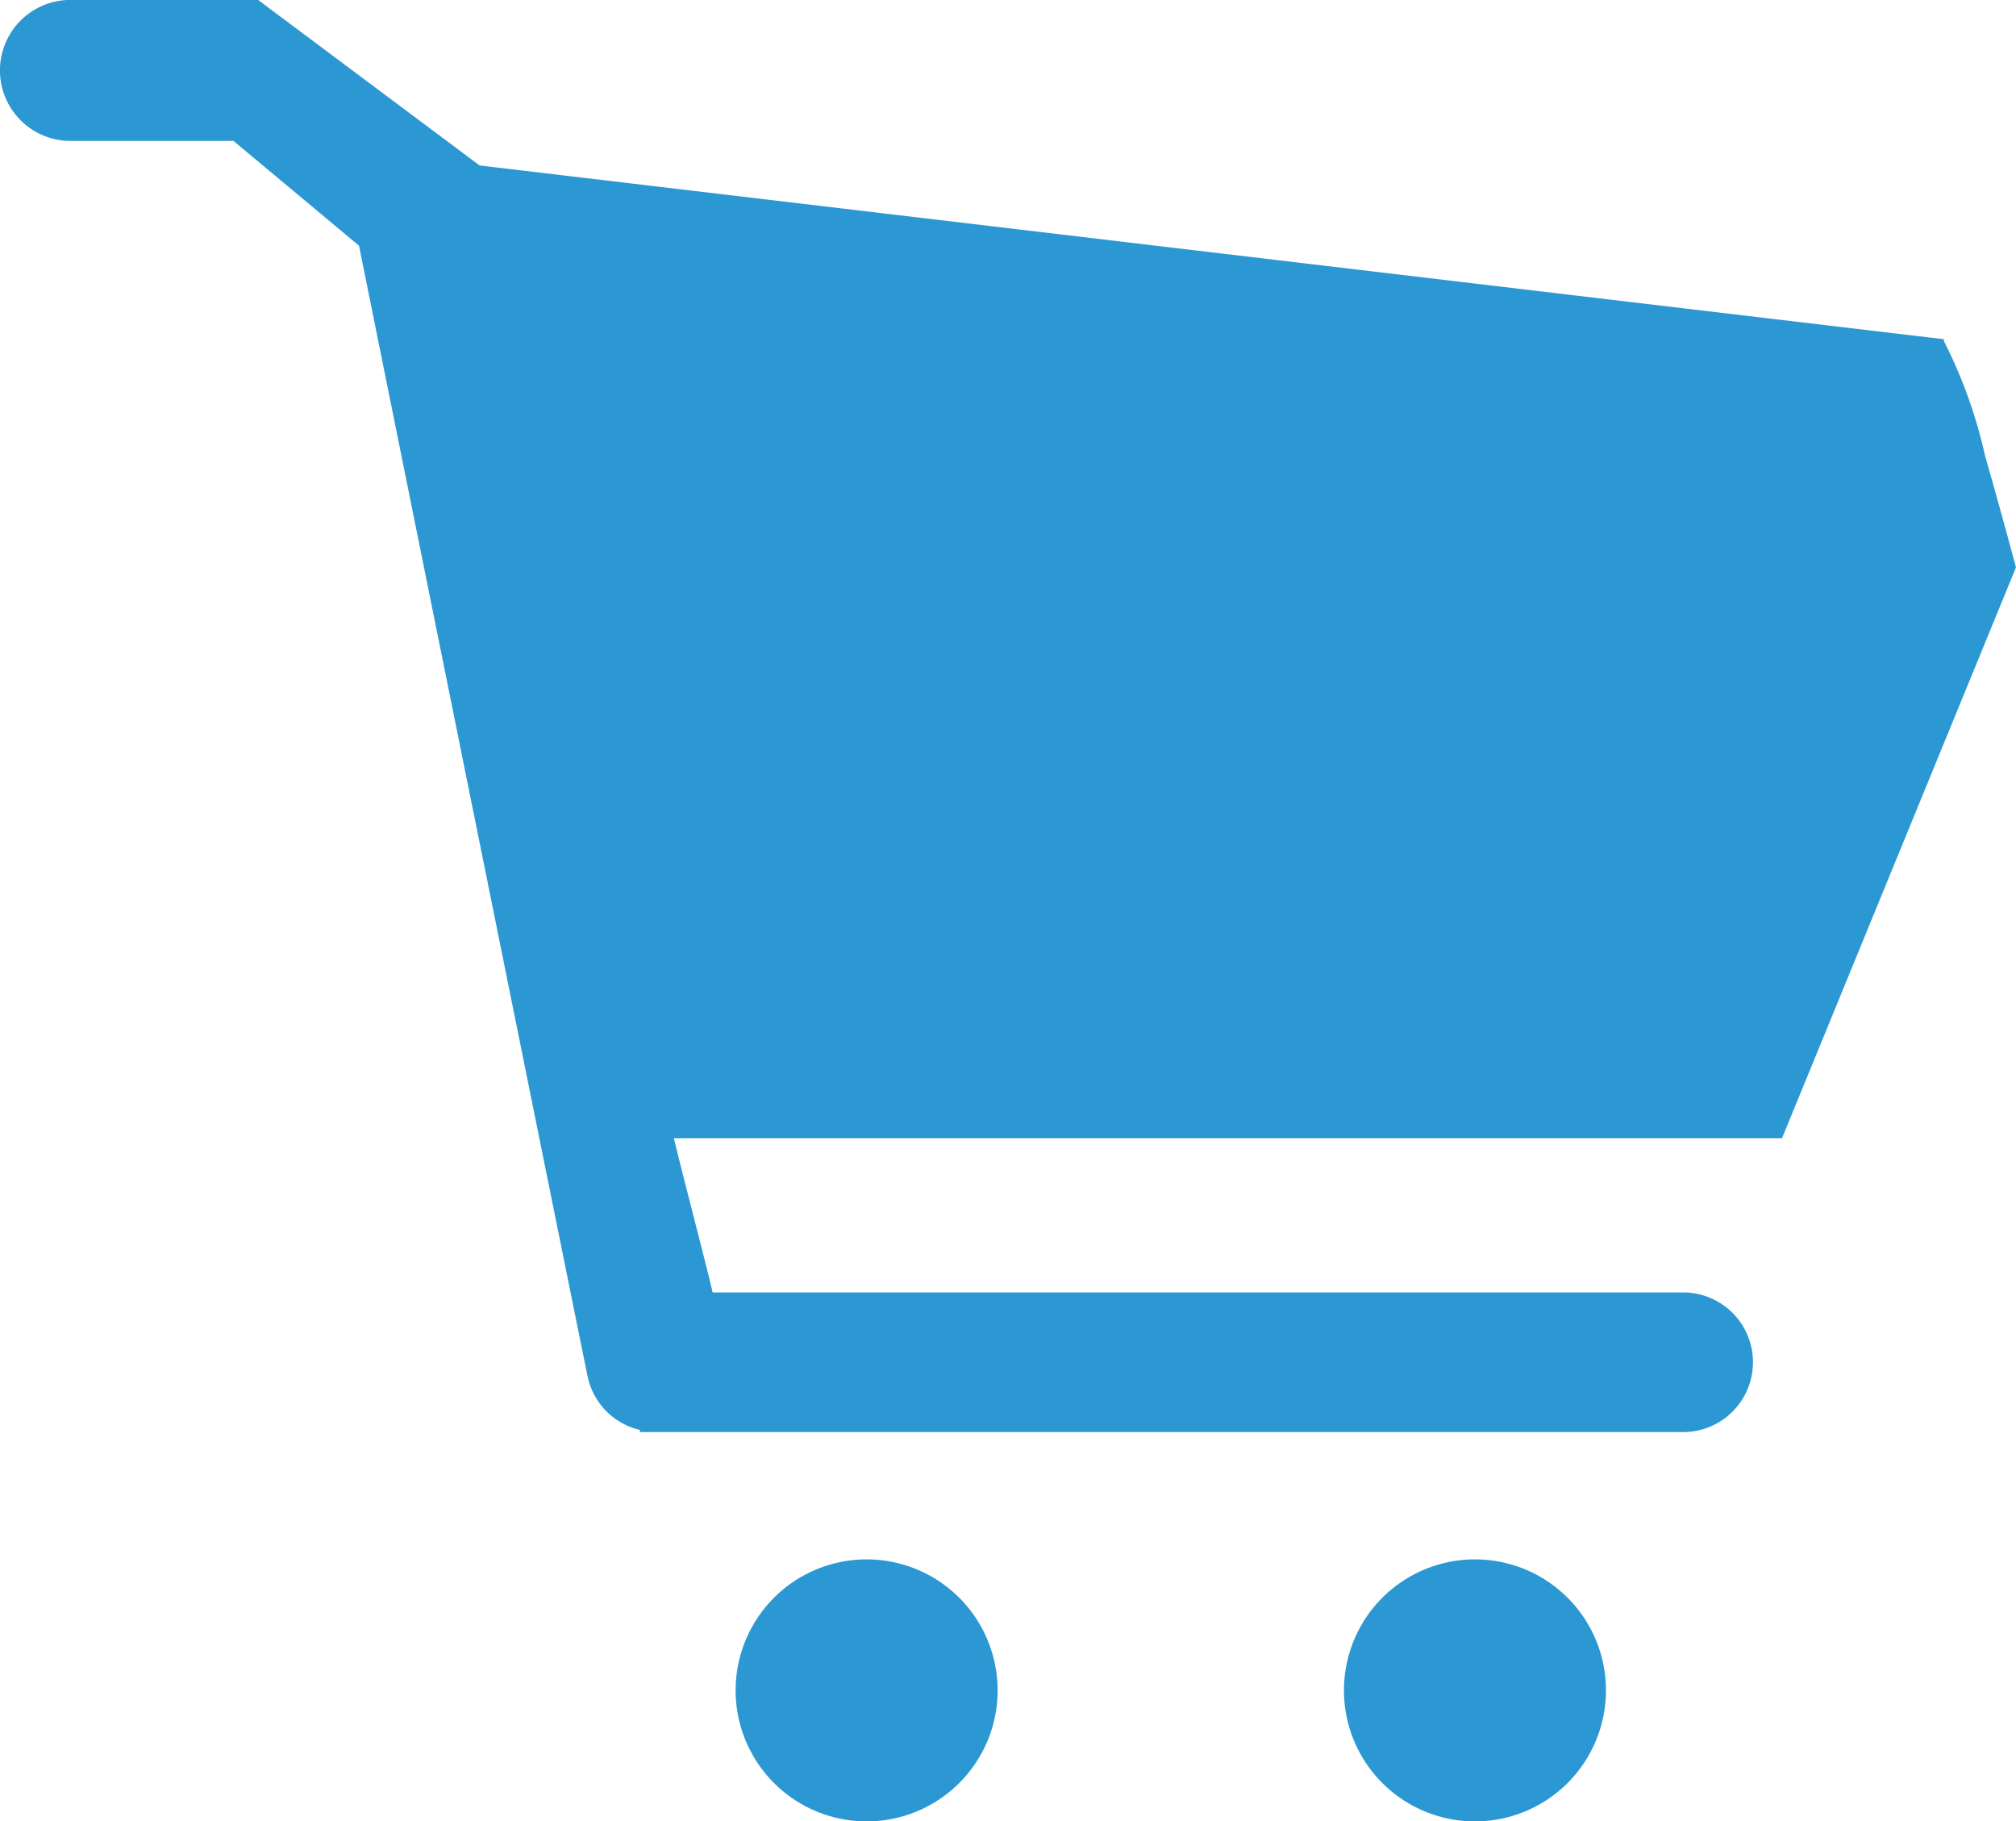 <svg xmlns="http://www.w3.org/2000/svg" width="45.753" height="41.333" viewBox="0 0 45.753 41.333">
  <g id="Group_1636" data-name="Group 1636" transform="translate(-2304.479 -2842.802)">
    <path id="Path_254" data-name="Path 254" d="M445.651,456.144a2.973,2.973,0,1,1-2.972-2.973,2.972,2.972,0,0,1,2.972,2.973" transform="translate(1895.275 2425.018)" fill="#2b98d3"/>
    <path id="Path_255" data-name="Path 255" d="M283.251,456.144a2.973,2.973,0,1,1-2.973-2.973,2.973,2.973,0,0,1,2.973,2.973" transform="translate(2043.869 2425.018)" fill="#2b98d3"/>
    <path id="Path_256" data-name="Path 256" d="M126.653,49.779s-.334-1.259-.7-2.529a11.007,11.007,0,0,0-.935-2.608V44.6L91.786,40.657,86.758,36.9H82.5a1.6,1.6,0,1,0,0,3.2h3.7l2.849,2.378s4.982,24.67,5.187,25.655a1.58,1.58,0,0,0,1.187,1.219V69.4H119.1a1.584,1.584,0,0,0,0-3.169H97.074c-.126-.565-.755-2.95-.878-3.5h25.148Z" transform="translate(2223.578 2805.9)" fill="#2b98d3"/>
  </g>
</svg>

